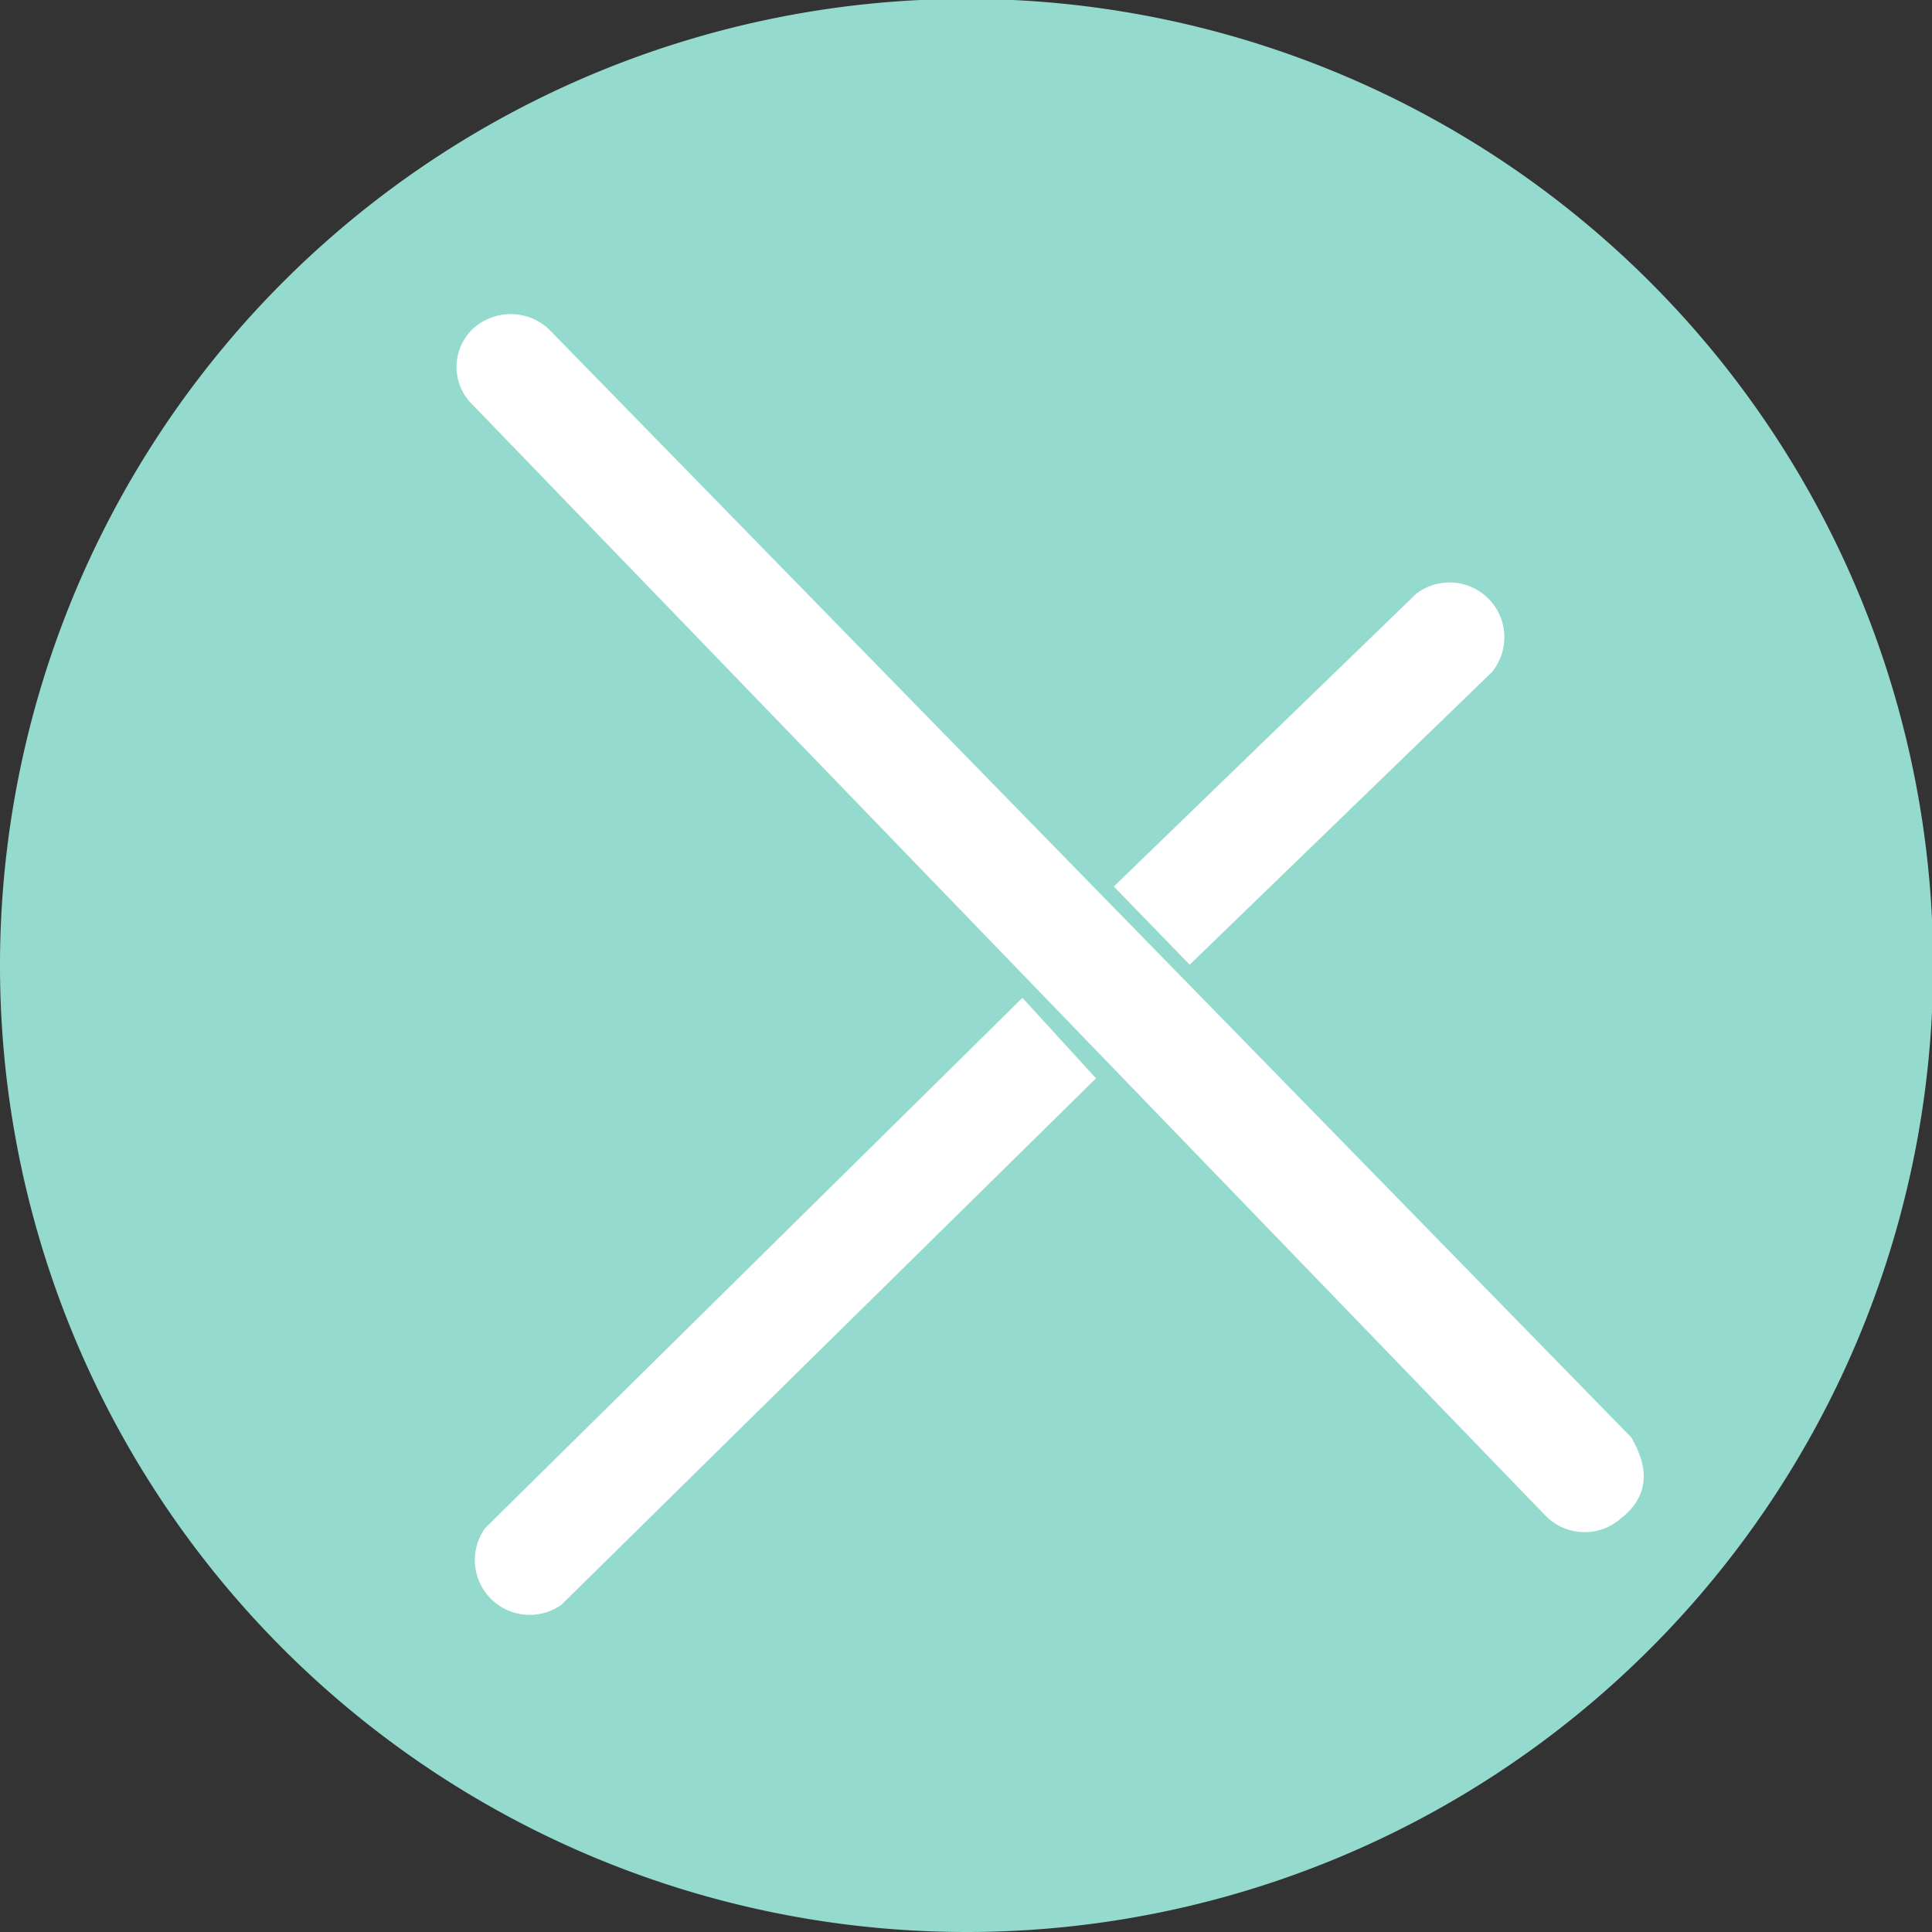 <svg xmlns="http://www.w3.org/2000/svg" xmlns:xlink="http://www.w3.org/1999/xlink" viewBox="0 0 17.27 17.27"><rect x="0" y="0" width="17.27" height="17.27" fill="#333333" stroke="none"/><defs><style>.cls-1,.cls-5{fill:none;}.cls-2{clip-path:url(#clip-path);}.cls-3{fill:#94dacf;}.cls-4{fill:#fff;}.cls-5{stroke:#fff;stroke-miterlimit:10;stroke-width:0.5px;}</style><clipPath id="clip-path"><rect class="cls-1" width="17.27" height="17.27"/></clipPath></defs><title>Asset 4</title><g id="Layer_2" data-name="Layer 2"><g id="Layer_2-2" data-name="Layer 2"><g class="cls-2"><path class="cls-3" d="M8.64,17.27a8.64,8.64,0,1,1,8.64-8.64,8.64,8.64,0,0,1-8.64,8.64"/><path class="cls-4" d="M14.38,13,4.73,3.12a.25.25,0,0,0-.33,0,.22.22,0,0,0,0,.32L14,13.38a.24.24,0,0,0,.33,0c.1-.09.13-.17,0-.32"/><path class="cls-5" d="M14.38,13,4.73,3.12a.25.25,0,0,0-.33,0,.22.22,0,0,0,0,.32L14,13.38a.24.24,0,0,0,.33,0C14.46,13.28,14.48,13.19,14.38,13Z"/><path class="cls-4" d="M9.45,9.63,4.86,14.15a.24.24,0,0,1-.33-.33l4.6-4.54Z"/><path class="cls-5" d="M9.45,9.63,4.86,14.15a.24.24,0,0,1-.33-.33l4.6-4.54Z"/><path class="cls-4" d="M10.31,7.93,12.82,5.5a.24.24,0,0,1,.33.34L10.64,8.27Z"/><path class="cls-5" d="M10.31,7.93,12.82,5.5a.24.24,0,0,1,.33.34L10.64,8.27Z"/></g></g></g></svg>